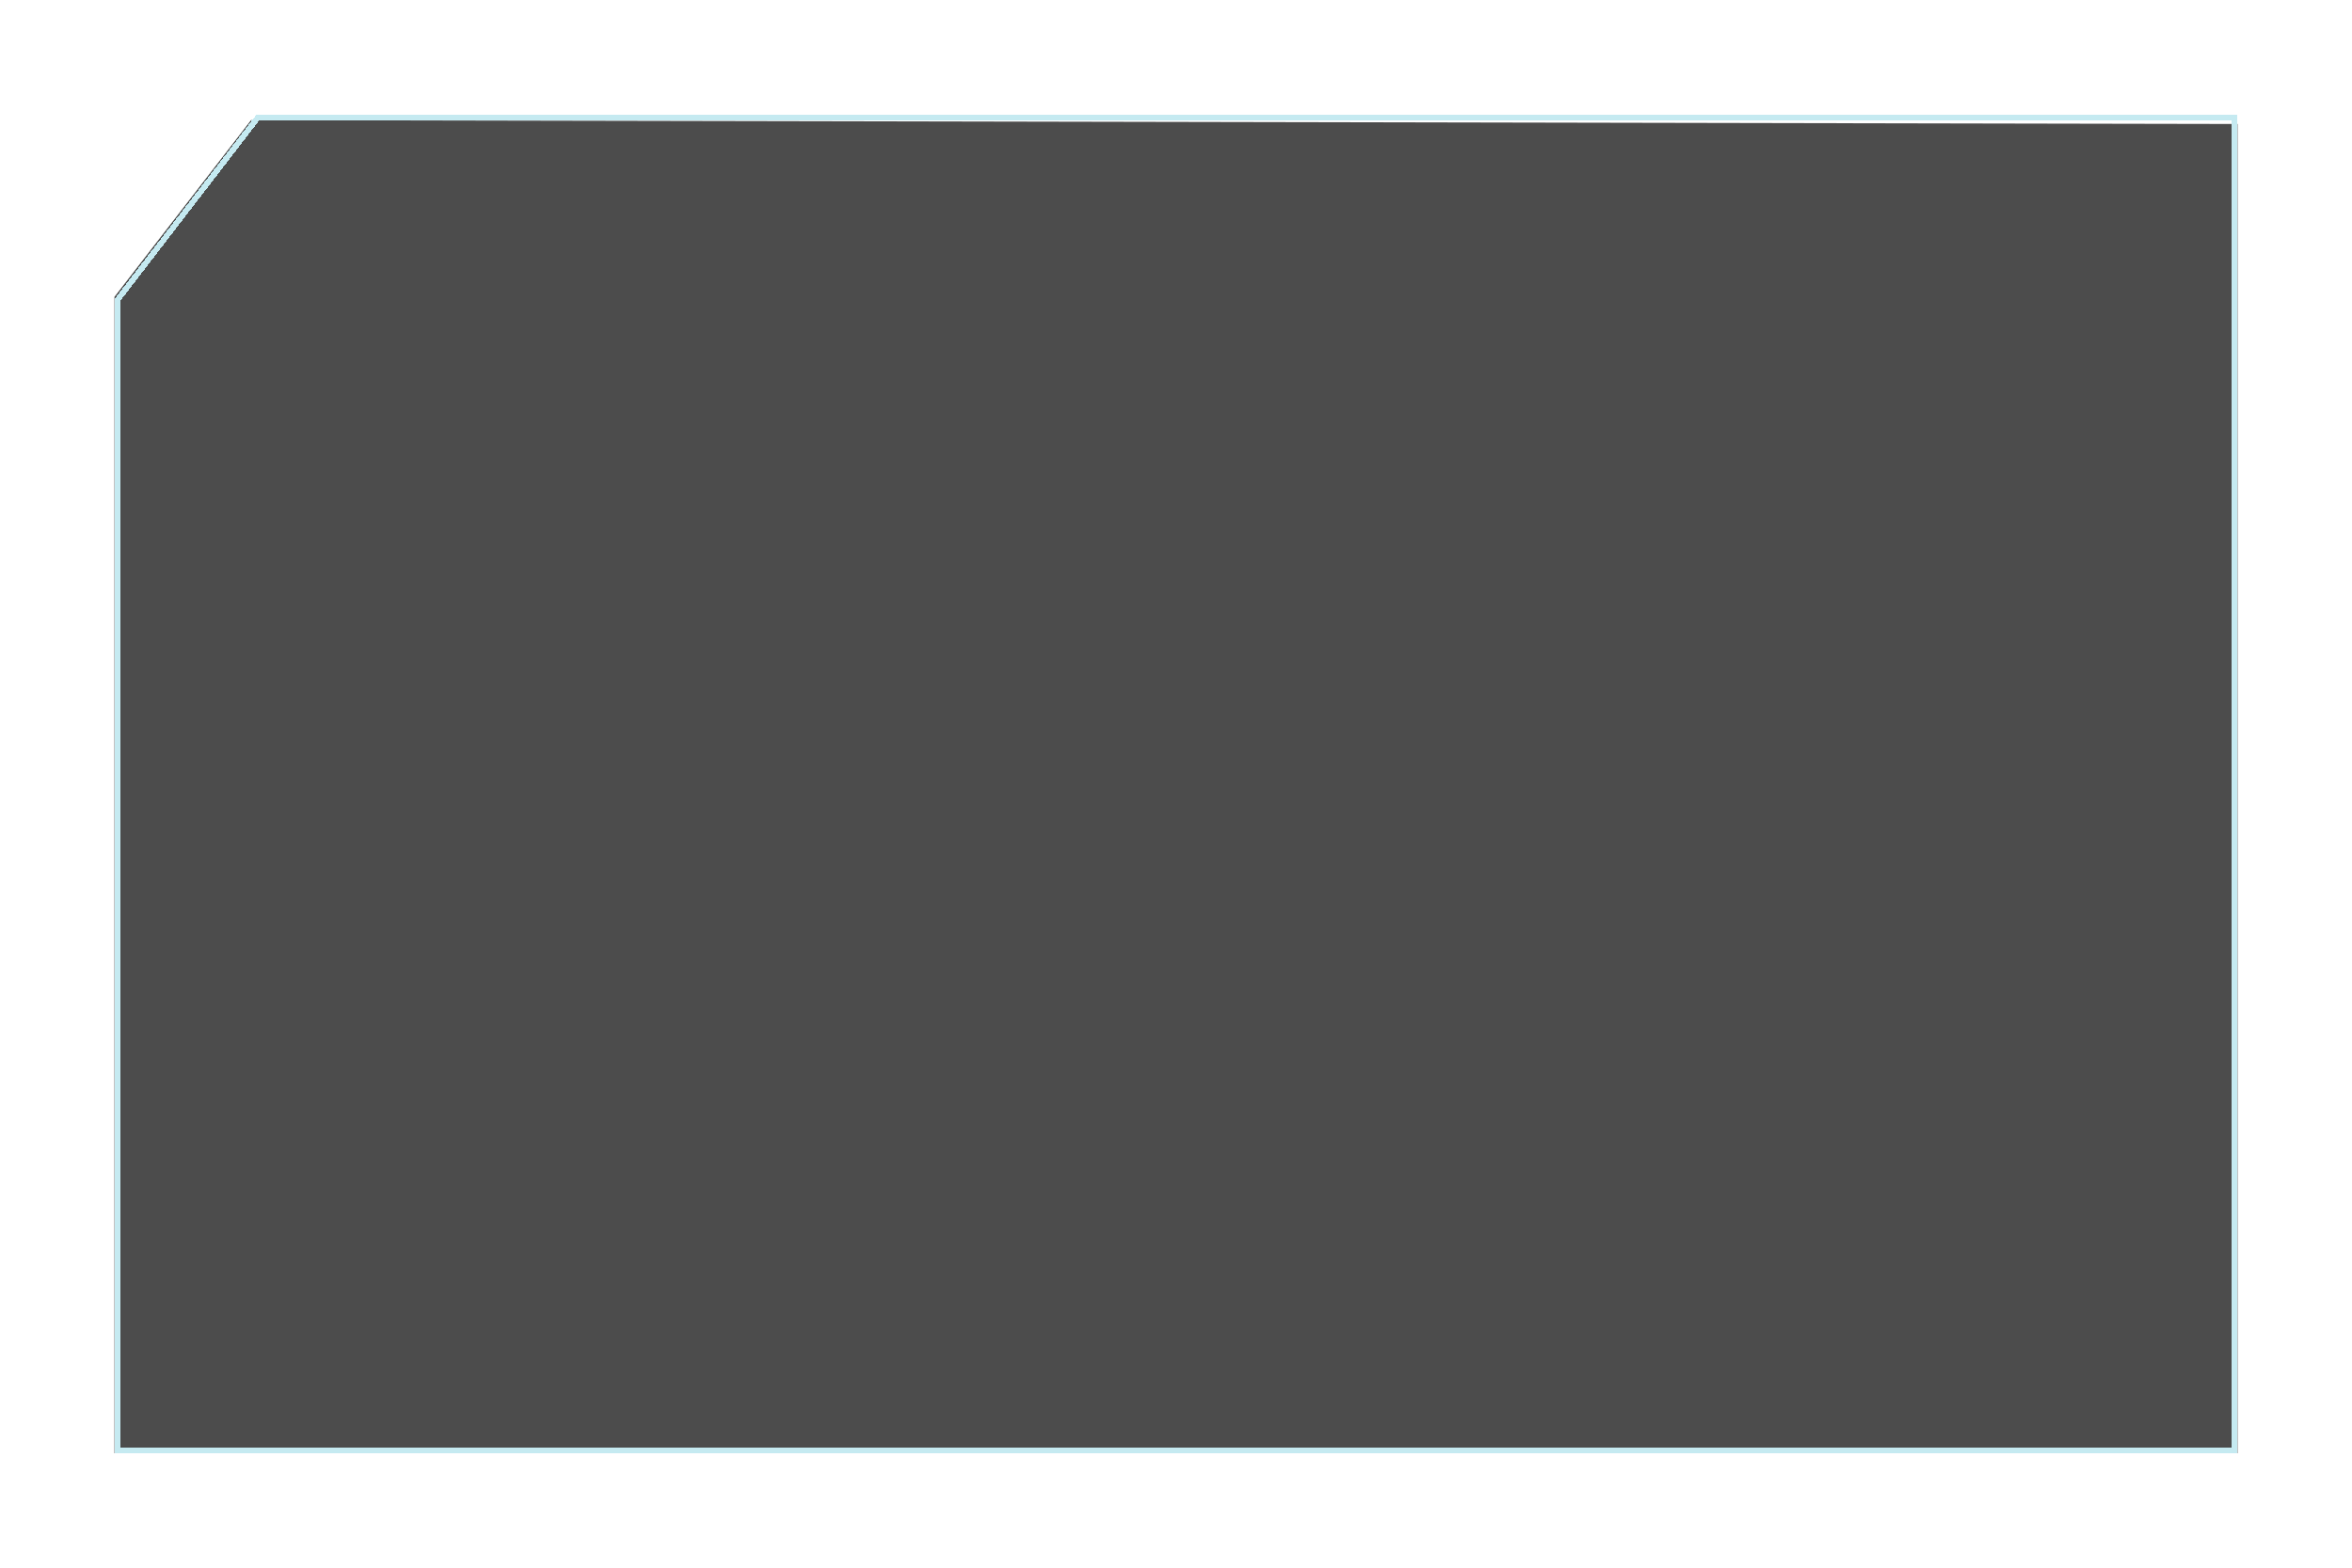 <svg width="411" height="274" viewBox="0 0 411 274" fill="none" xmlns="http://www.w3.org/2000/svg">
<g filter="url(#filter0_f_1093_34535)">
<path d="M391 254H20V222.441V51.888L31.793 36.627L43.868 21L391 21.672V51.888V254Z" fill="#101111" fill-opacity="0.75"/>
</g>
<g filter="url(#filter1_d_1093_34535)">
<path d="M390.5 253.5H44.837H20.5V221.724V52.446L45.083 20.5H366.163H390.5V52.276V253.5Z" stroke="#C5EAF1" shape-rendering="crispEdges"/>
</g>
<defs>
<filter id="filter0_f_1093_34535" x="16" y="17" width="379" height="241" filterUnits="userSpaceOnUse" color-interpolation-filters="sRGB">
<feFlood flood-opacity="0" result="BackgroundImageFix"/>
<feBlend mode="normal" in="SourceGraphic" in2="BackgroundImageFix" result="shape"/>
<feGaussianBlur stdDeviation="2" result="effect1_foregroundBlur_1093_34535"/>
</filter>
<filter id="filter1_d_1093_34535" x="0" y="1.52588e-05" width="411" height="274" filterUnits="userSpaceOnUse" color-interpolation-filters="sRGB">
<feFlood flood-opacity="0" result="BackgroundImageFix"/>
<feColorMatrix in="SourceAlpha" type="matrix" values="0 0 0 0 0 0 0 0 0 0 0 0 0 0 0 0 0 0 127 0" result="hardAlpha"/>
<feOffset/>
<feGaussianBlur stdDeviation="10"/>
<feComposite in2="hardAlpha" operator="out"/>
<feColorMatrix type="matrix" values="0 0 0 0 0.398 0 0 0 0 0.733 0 0 0 0 0.796 0 0 0 1 0"/>
<feBlend mode="normal" in2="BackgroundImageFix" result="effect1_dropShadow_1093_34535"/>
<feBlend mode="normal" in="SourceGraphic" in2="effect1_dropShadow_1093_34535" result="shape"/>
</filter>
</defs>
</svg>
